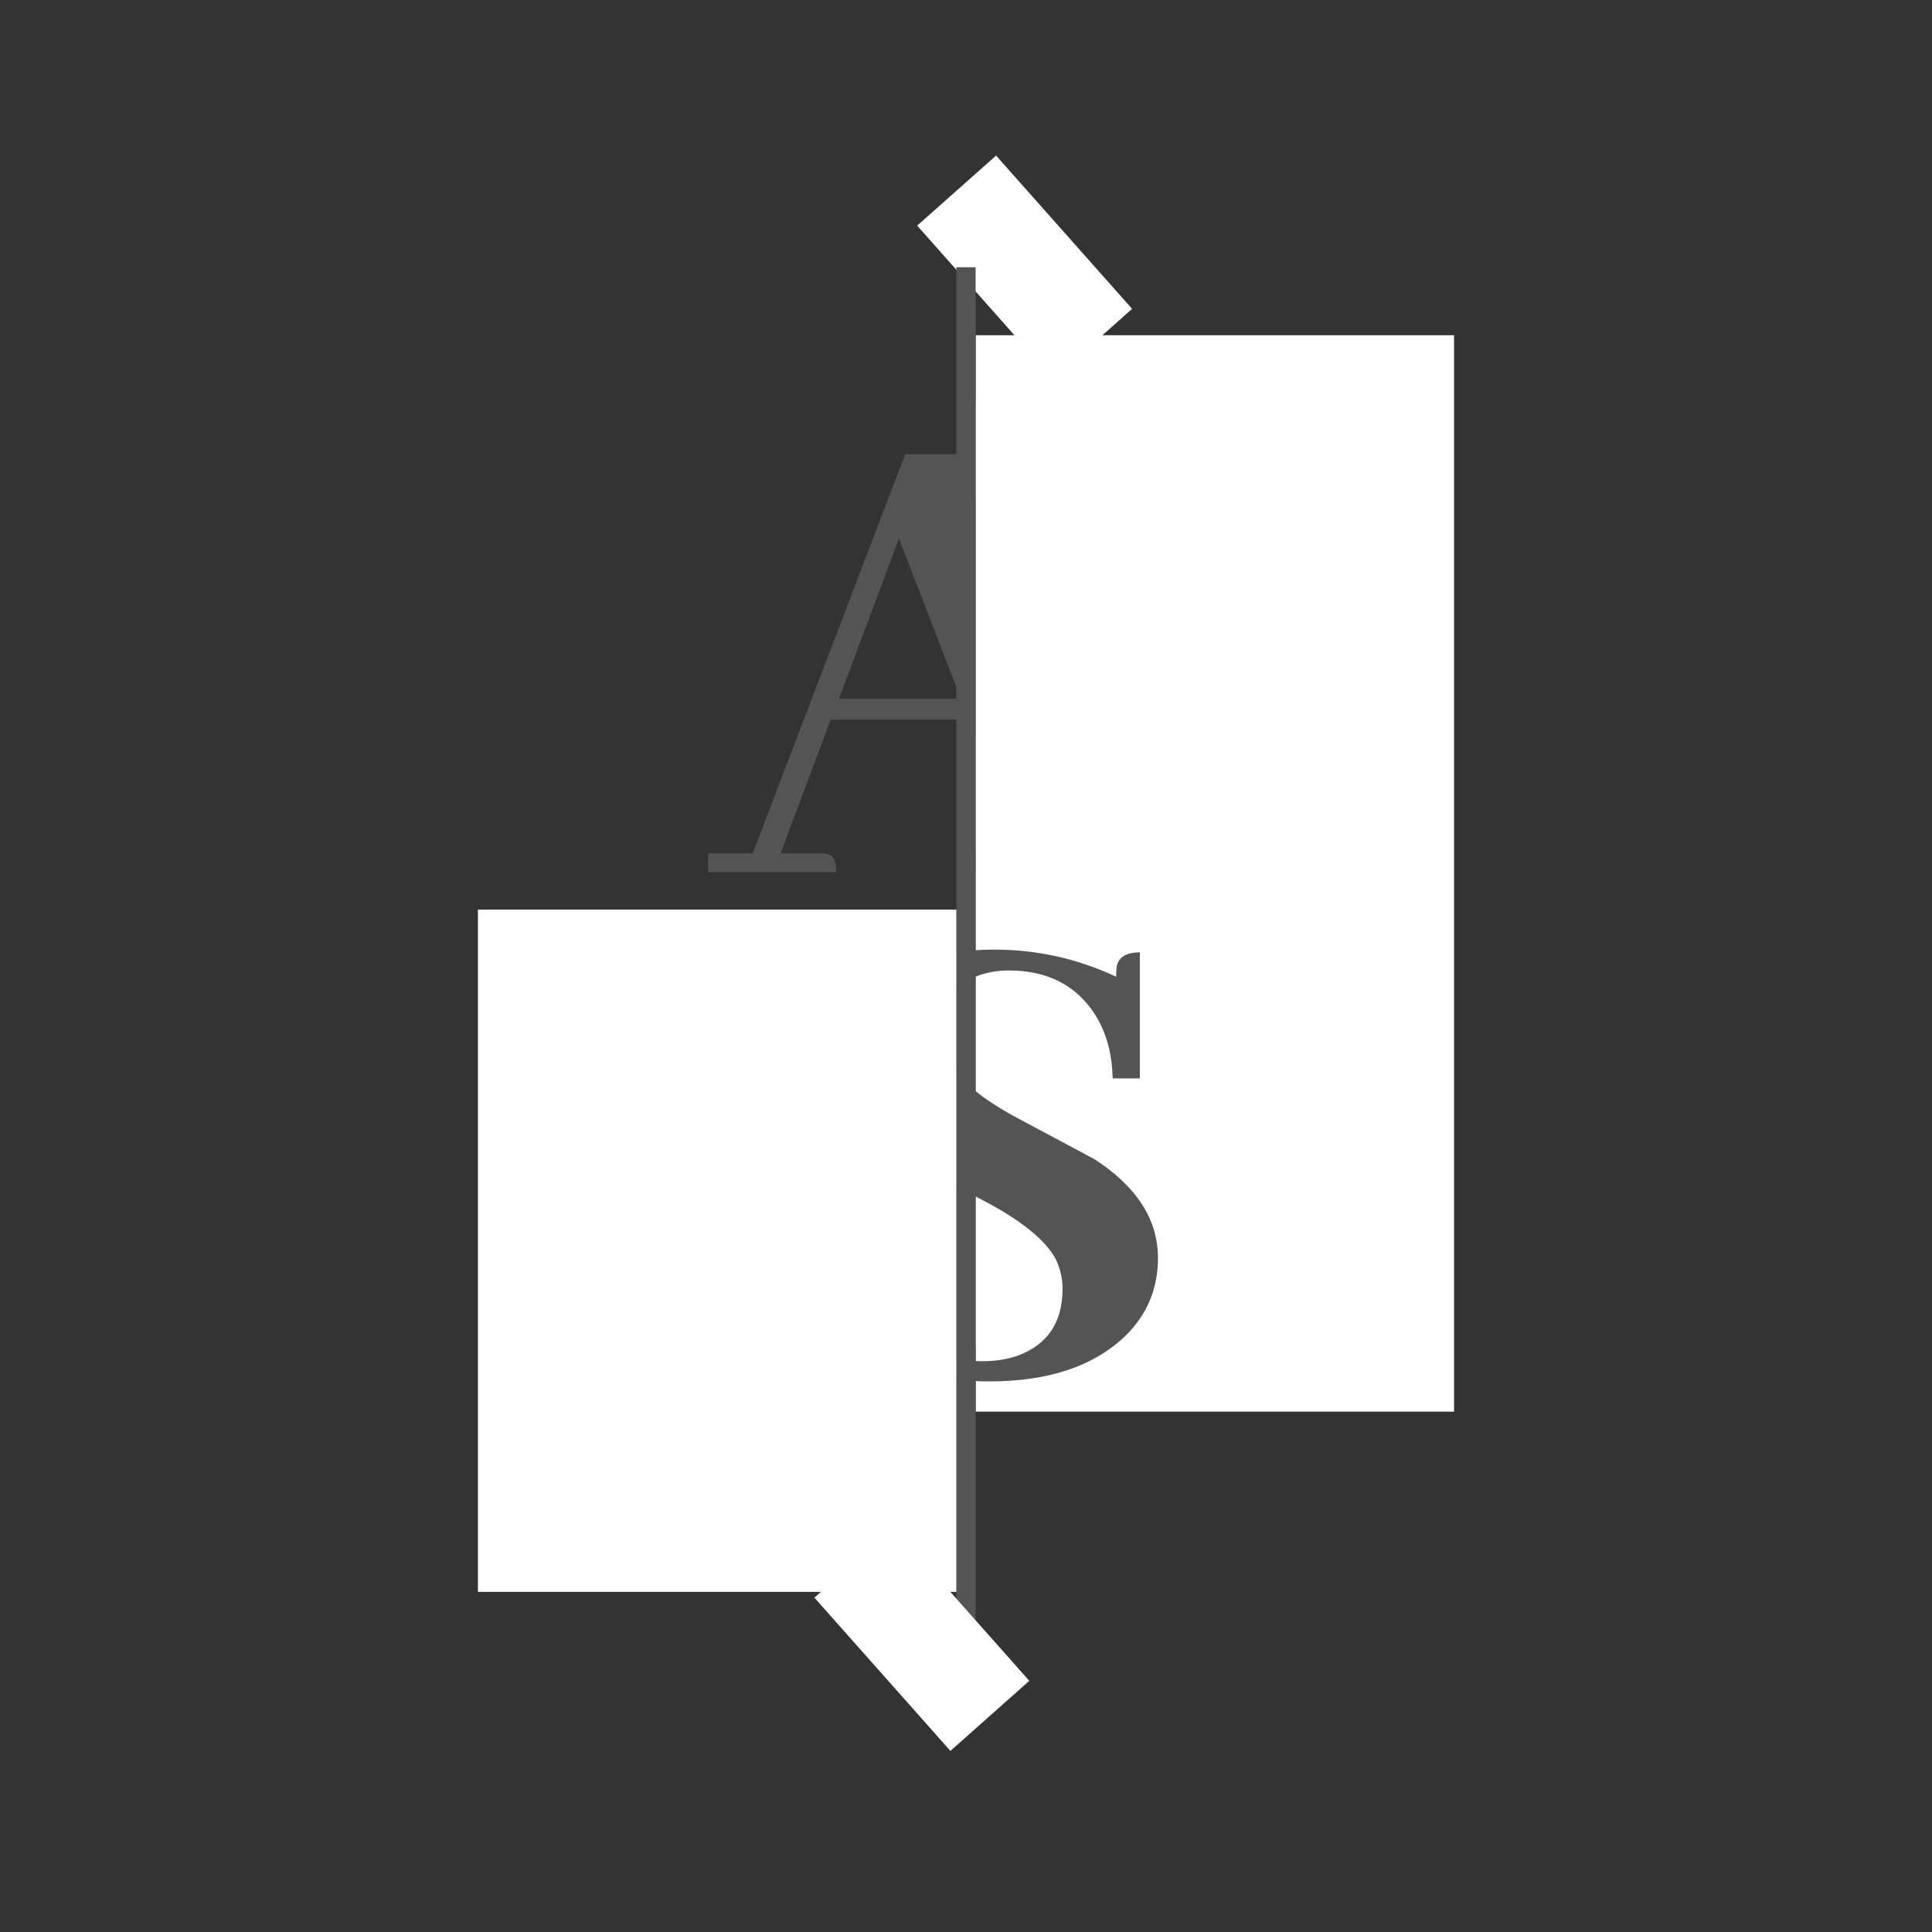 <svg xmlns="http://www.w3.org/2000/svg" xmlns:xlink="http://www.w3.org/1999/xlink" width="500" zoomAndPan="magnify" viewBox="0 0 375 375" height="500" preserveAspectRatio="xMidYMid meet" version="1.0"><rect x="0" y="0" width="375" height="375" fill="#333333" stroke="none"/><defs><g/><clipPath id="dc2baf70e6"><path d="M 178 30 L 220 30 L 220 74 L 178 74 Z M 178 30 " clip-rule="nonzero"/></clipPath><clipPath id="f1c33f0f64"><path d="M 178.02 43.793 L 193.34 30.199 L 219.742 59.949 L 204.426 73.543 Z M 178.02 43.793 " clip-rule="nonzero"/></clipPath><clipPath id="d7ae0ebbb8"><path d="M 178.02 43.793 L 193.34 30.199 L 219.742 59.949 L 204.426 73.543 Z M 178.02 43.793 " clip-rule="nonzero"/></clipPath><clipPath id="885858866d"><path d="M 189.375 77.598 L 267.211 77.598 L 267.211 261.473 L 189.375 261.473 Z M 189.375 77.598 " clip-rule="nonzero"/></clipPath><clipPath id="0a77483f07"><path d="M 189.375 65.074 L 282.234 65.074 L 282.234 273.996 L 189.375 273.996 Z M 189.375 65.074 " clip-rule="nonzero"/></clipPath><clipPath id="5da8cab4a6"><path d="M 92.766 176.547 L 185.625 176.547 L 185.625 308.977 L 92.766 308.977 Z M 92.766 176.547 " clip-rule="nonzero"/></clipPath><clipPath id="8e3d635e25"><path d="M 158 296 L 200 296 L 200 340 L 158 340 Z M 158 296 " clip-rule="nonzero"/></clipPath><clipPath id="9ca00332f6"><path d="M 158.07 310.098 L 173.387 296.504 L 199.789 326.25 L 184.473 339.848 Z M 158.07 310.098 " clip-rule="nonzero"/></clipPath><clipPath id="cf19dad4a0"><path d="M 158.07 310.098 L 173.387 296.504 L 199.789 326.25 L 184.473 339.848 Z M 158.07 310.098 " clip-rule="nonzero"/></clipPath></defs><g clip-path="url(#dc2baf70e6)"><g clip-path="url(#f1c33f0f64)"><g clip-path="url(#d7ae0ebbb8)"><path fill="#ffffff" d="M 178.02 43.793 L 193.34 30.199 L 219.742 59.949 L 204.426 73.543 Z M 178.02 43.793 " fill-opacity="1" fill-rule="nonzero"/></g></g></g><g clip-path="url(#885858866d)"><path fill="#919191" d="M 189.375 77.598 L 267.211 77.598 L 267.211 261.473 L 189.375 261.473 Z M 189.375 77.598 " fill-opacity="1" fill-rule="nonzero"/></g><g fill="#545454" fill-opacity="1"><g transform="translate(137.451, 169.282)"><g><path d="M 87.453 0 C 87.453 -2.164 86.867 -3.336 85.703 -3.516 C 85.254 -3.609 84.758 -3.656 84.219 -3.656 L 80.156 -3.656 L 48.266 -81.109 L 38.25 -81.109 L 8.656 -3.656 L 0 -3.656 L 0 0 L 24.875 0 C 24.875 -2.164 24.285 -3.336 23.109 -3.516 C 22.66 -3.609 22.164 -3.656 21.625 -3.656 L 14.062 -3.656 L 23.797 -29.609 L 50.688 -29.609 L 60.828 -3.656 L 51.234 -3.656 L 51.234 0 Z M 49.062 -33.656 L 25.406 -33.656 L 37.031 -64.75 Z M 49.062 -33.656 "/></g></g></g><g clip-path="url(#0a77483f07)"><path fill="#ffffff" d="M 189.375 65.074 L 282.234 65.074 L 282.234 273.996 L 189.375 273.996 Z M 189.375 65.074 " fill-opacity="1" fill-rule="nonzero"/></g><g fill="#545454" fill-opacity="1"><g transform="translate(154.867, 266.771)"><g><path d="M 69.891 -22.578 C 69.891 -30.055 65.785 -36.453 57.578 -41.766 C 56.41 -42.398 51.68 -44.926 43.391 -49.344 C 35.816 -53.301 31.086 -57.219 29.203 -61.094 C 28.297 -62.988 27.844 -64.973 27.844 -67.047 C 27.844 -72.367 30.41 -75.883 35.547 -77.594 C 37.266 -78.133 39.066 -78.406 40.953 -78.406 C 48.348 -78.406 53.891 -75.609 57.578 -70.016 C 59.836 -66.504 61.008 -62.316 61.094 -57.453 L 66.375 -57.453 L 66.375 -81.922 C 63.852 -81.922 62.363 -81.062 61.906 -79.344 C 61.82 -78.719 61.781 -78 61.781 -77.188 C 54.301 -80.695 46.414 -82.453 38.125 -82.453 C 27.219 -82.453 19.016 -79.613 13.516 -73.938 C 10.004 -70.25 8.25 -65.879 8.25 -60.828 C 8.25 -53.348 12.531 -46.953 21.094 -41.641 C 22.164 -40.91 27.031 -38.336 35.688 -33.922 C 43.438 -29.867 48.258 -25.953 50.156 -22.172 C 50.969 -20.367 51.375 -18.52 51.375 -16.625 C 51.375 -10.133 48.488 -5.812 42.719 -3.656 C 40.645 -2.926 38.348 -2.562 35.828 -2.562 C 26.273 -2.562 19.562 -6.938 15.688 -15.688 C 14.062 -19.375 13.066 -23.609 12.703 -28.391 L 7.438 -28.391 L 7.438 0.266 C 9.863 0.266 11.305 -0.453 11.766 -1.891 C 11.941 -2.797 12.031 -4.016 12.031 -5.547 C 18.969 -0.941 27.348 1.359 37.172 1.359 C 48.617 1.359 57.406 -1.57 63.531 -7.438 C 67.77 -11.582 69.891 -16.629 69.891 -22.578 Z M 69.891 -22.578 "/></g></g></g><path stroke-linecap="butt" transform="matrix(0, -0.75, 0.75, 0, 185.621, 314.425)" fill="none" stroke-linejoin="miter" d="M -0.001 2.5 L 350.072 2.5 " stroke="#545454" stroke-width="5" stroke-opacity="1" stroke-miterlimit="4"/><g clip-path="url(#5da8cab4a6)"><path fill="#ffffff" d="M 92.766 176.547 L 185.625 176.547 L 185.625 308.977 L 92.766 308.977 Z M 92.766 176.547 " fill-opacity="1" fill-rule="nonzero"/></g><g clip-path="url(#8e3d635e25)"><g clip-path="url(#9ca00332f6)"><g clip-path="url(#cf19dad4a0)"><path fill="#ffffff" d="M 158.07 310.098 L 173.387 296.504 L 199.789 326.25 L 184.473 339.848 Z M 158.07 310.098 " fill-opacity="1" fill-rule="nonzero"/></g></g></g></svg>